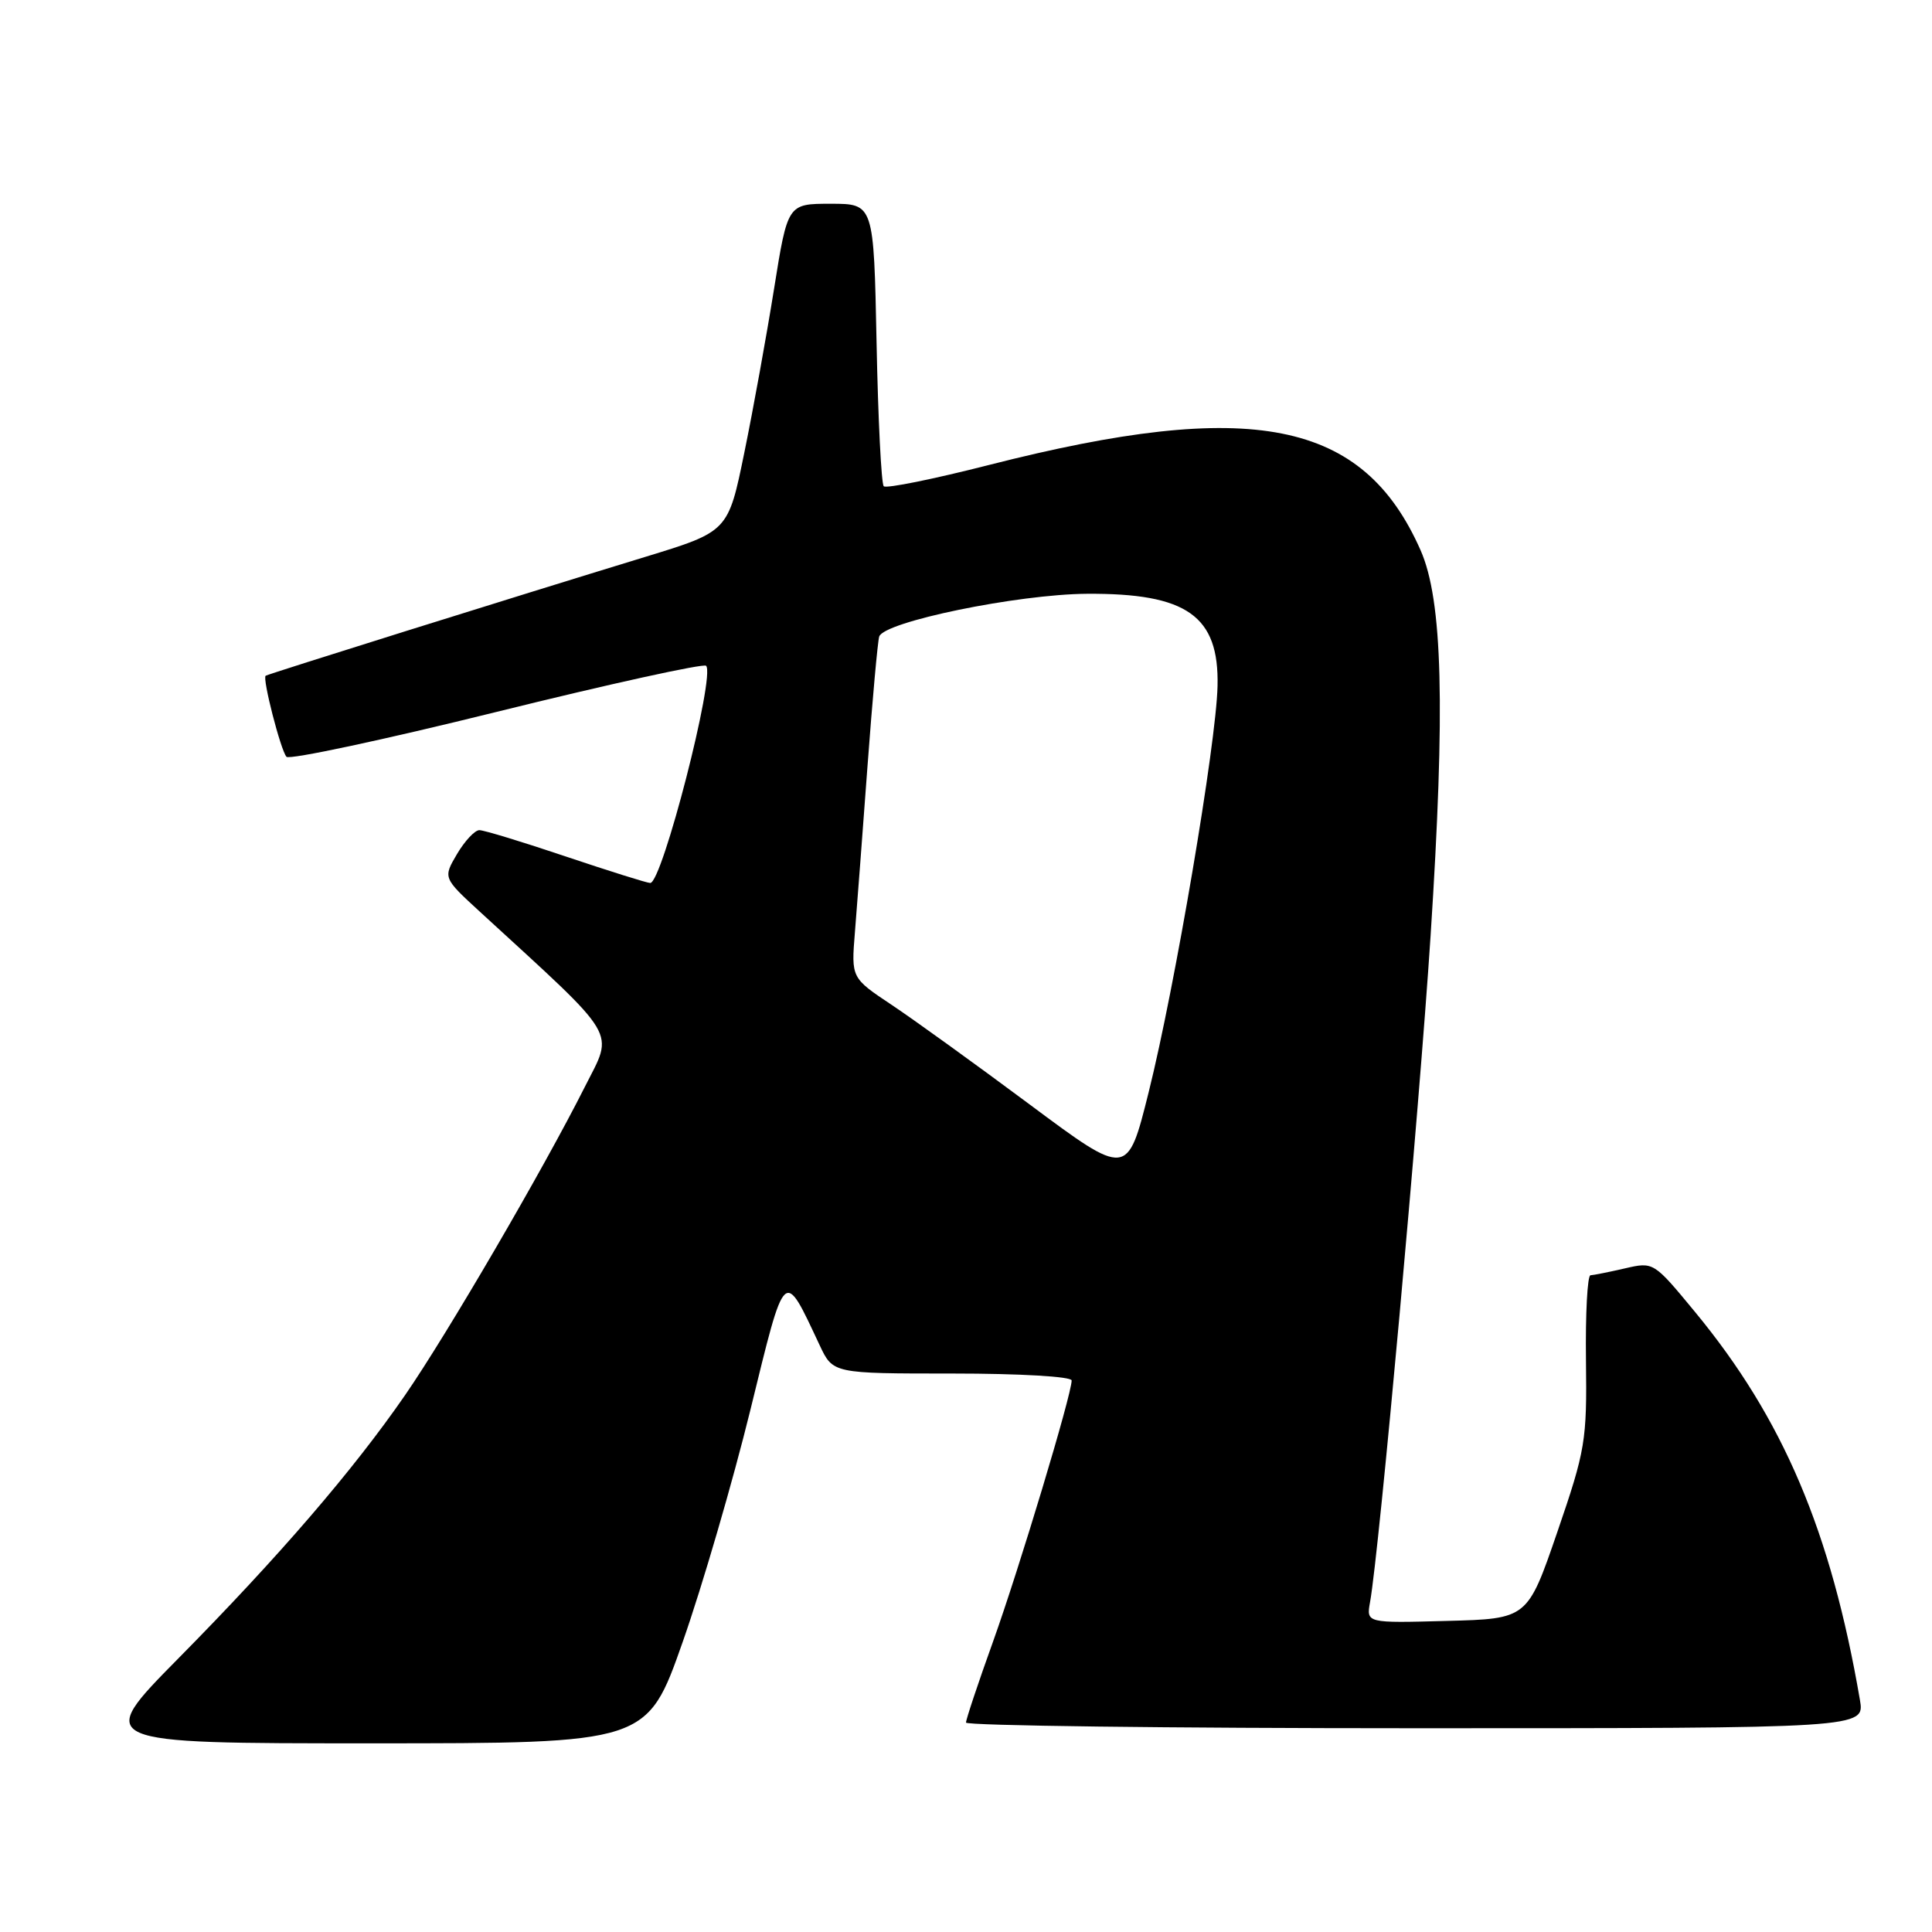 <?xml version="1.0" encoding="UTF-8" standalone="no"?>
<!DOCTYPE svg PUBLIC "-//W3C//DTD SVG 1.1//EN" "http://www.w3.org/Graphics/SVG/1.1/DTD/svg11.dtd" >
<svg xmlns="http://www.w3.org/2000/svg" xmlns:xlink="http://www.w3.org/1999/xlink" version="1.1" viewBox="0 0 256 256">
 <g >
 <path fill="currentColor"
d=" M 90.47 217.54 C 93.07 210.13 97.10 196.31 99.43 186.82 C 104.11 167.73 103.80 168.02 108.61 178.25 C 110.37 182.00 110.37 182.00 126.19 182.00 C 135.15 182.00 142.00 182.40 142.00 182.92 C 142.00 184.77 135.07 207.78 131.59 217.50 C 129.61 223.00 128.00 227.84 128.00 228.25 C 128.00 228.66 154.80 229.00 187.55 229.00 C 247.09 229.00 247.09 229.00 246.45 225.25 C 242.61 202.90 236.26 187.96 224.60 173.84 C 219.11 167.19 219.11 167.19 215.30 168.07 C 213.21 168.55 211.16 168.96 210.75 168.98 C 210.34 168.99 210.07 174.07 210.15 180.26 C 210.28 190.94 210.09 192.11 206.35 203.01 C 202.40 214.50 202.40 214.50 191.72 214.78 C 181.04 215.07 181.04 215.07 181.54 212.28 C 182.75 205.57 188.05 147.24 189.56 124.00 C 191.53 93.66 191.16 79.53 188.23 72.90 C 180.60 55.63 165.89 52.73 131.09 61.60 C 123.72 63.48 117.42 64.76 117.10 64.43 C 116.78 64.11 116.35 55.55 116.15 45.42 C 115.78 27.00 115.78 27.00 110.07 27.00 C 104.37 27.00 104.37 27.00 102.57 38.25 C 101.58 44.44 99.81 54.21 98.63 59.96 C 96.49 70.43 96.49 70.43 85.50 73.79 C 67.60 79.26 35.52 89.31 35.20 89.54 C 34.74 89.88 37.19 99.41 37.96 100.28 C 38.34 100.70 50.87 98.03 65.80 94.33 C 80.73 90.63 93.22 87.89 93.56 88.22 C 94.82 89.48 87.74 117.00 86.16 117.00 C 85.74 117.00 80.72 115.42 75.00 113.50 C 69.28 111.57 64.12 110.00 63.52 110.00 C 62.92 110.00 61.59 111.42 60.56 113.16 C 58.70 116.32 58.70 116.32 63.60 120.82 C 82.29 137.97 81.34 136.38 77.49 144.02 C 72.01 154.91 59.25 176.79 53.67 184.87 C 46.80 194.82 36.98 206.23 23.63 219.75 C 12.53 231.00 12.53 231.00 49.14 231.00 C 85.74 231.00 85.74 231.00 90.47 217.54 Z  M 136.44 146.35 C 129.32 141.05 121.09 135.11 118.15 133.15 C 112.79 129.58 112.79 129.58 113.28 123.54 C 113.55 120.22 114.30 110.30 114.95 101.50 C 115.60 92.70 116.30 84.98 116.50 84.35 C 117.11 82.39 134.80 78.75 144.00 78.68 C 157.28 78.59 161.55 81.60 161.33 90.91 C 161.16 98.52 155.68 130.82 152.20 144.74 C 149.39 155.99 149.39 155.99 136.44 146.35 Z "/>
</g>
</svg>